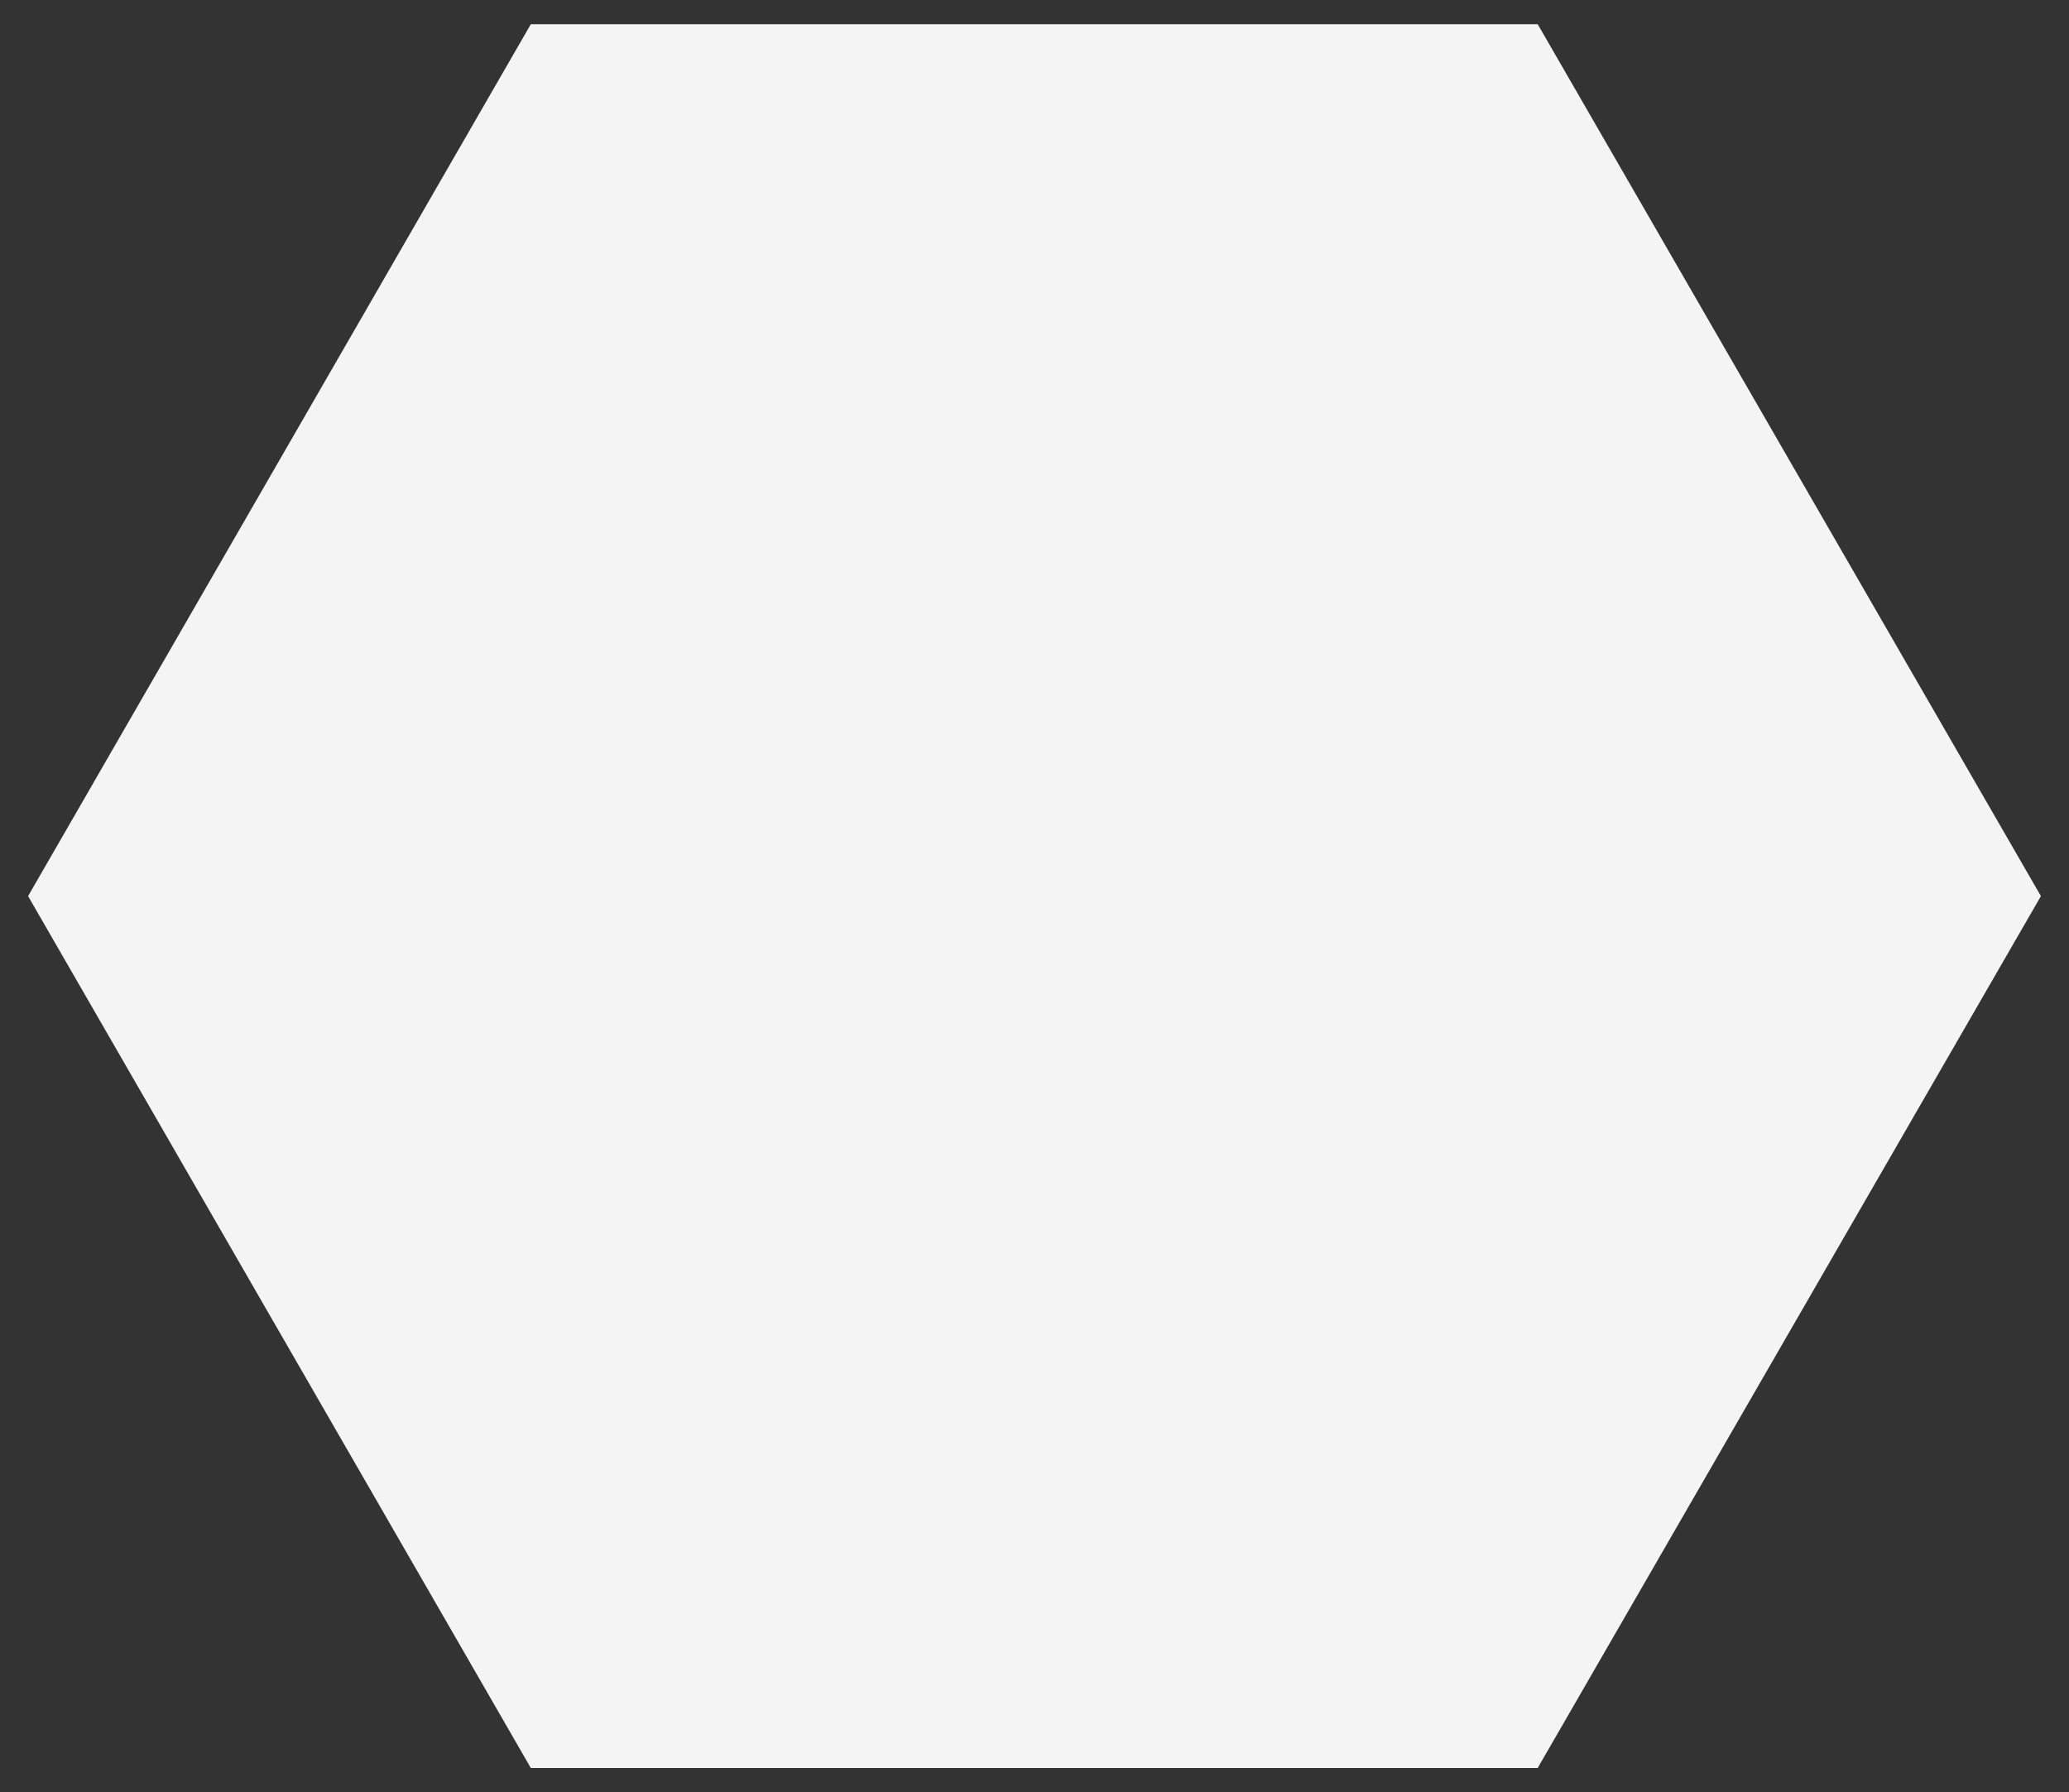 <?xml version="1.0" encoding="utf-8"?>
<!-- Generator: Adobe Illustrator 19.1.0, SVG Export Plug-In . SVG Version: 6.00 Build 0)  -->
<svg version="1.1" id="Layer_1" xmlns="http://www.w3.org/2000/svg" xmlns:xlink="http://www.w3.org/1999/xlink" x="0px" y="0px"
	 viewBox="-397 212 427.2 370" style="enable-background:new -397 212 427.2 370;" xml:space="preserve">
<rect x="-397" y="212" width="427.2" height="370" fill="#333333" stroke="none"/>
<style type="text/css">
	.st0{fill:#F4F4F4;}
</style>
<polygon class="st0" points="-287.4,577 -391.2,397 -287.4,217 -79.5,217 24.4,397 -79.5,577 "/>
</svg>
